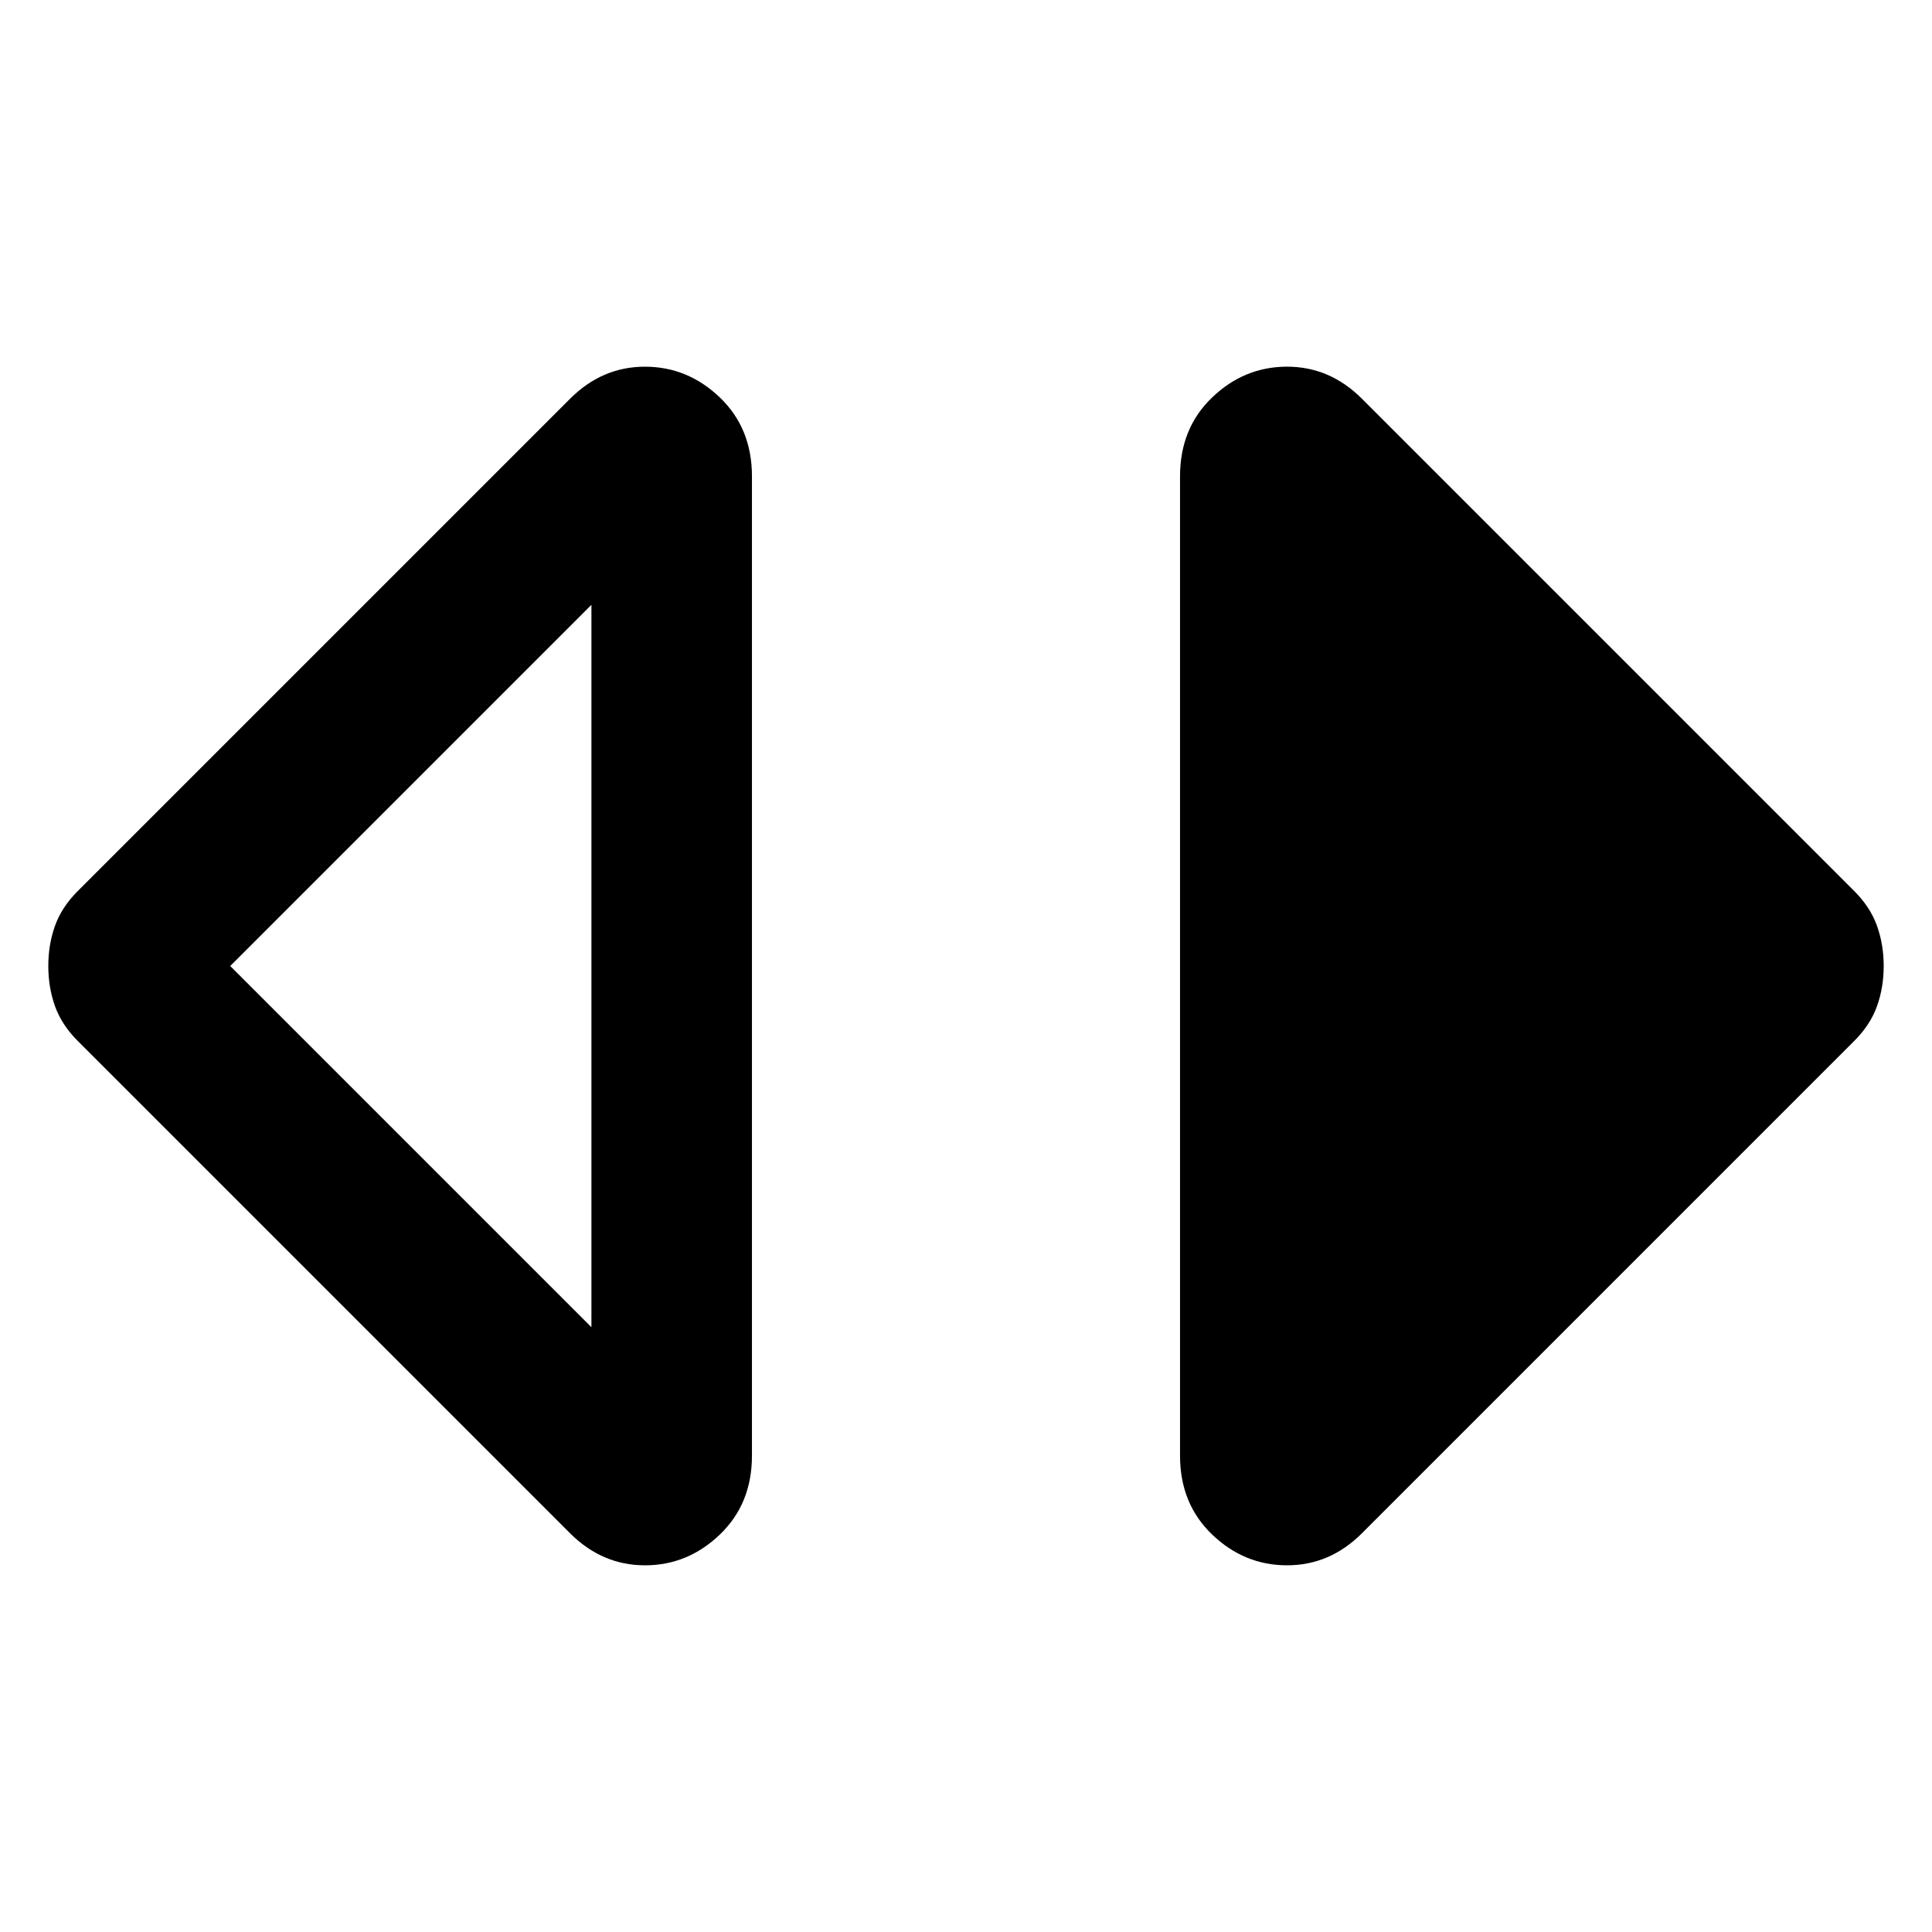 <svg
  xmlns="http://www.w3.org/2000/svg"
  viewBox="0 0 100 100"
  height="1"
  width="1"
>
  <path
    d="m 33.382,81.02 q -1.108,0 -2.077,-0.415 Q 30.335,80.189 29.504,79.359 L 4.023,53.878 Q 3.192,53.047 2.846,52.077 2.5,51.108 2.5,50 2.5,48.892 2.846,47.923 3.192,46.953 4.023,46.122 L 29.504,20.641 q 0.831,-0.831 1.8,-1.246 0.969,-0.415 2.077,-0.415 2.216,0 3.878,1.593 1.662,1.593 1.662,4.085 v 50.685 q 0,2.493 -1.662,4.085 -1.662,1.593 -3.878,1.593 z M 30.612,68.695 V 31.305 L 11.917,50 Z m 36.006,12.325 q -2.216,0 -3.878,-1.593 -1.662,-1.593 -1.662,-4.085 V 24.657 q 0,-2.493 1.662,-4.085 1.662,-1.593 3.878,-1.593 1.108,0 2.077,0.415 0.969,0.415 1.8,1.246 l 25.481,25.481 q 0.831,0.831 1.177,1.8 Q 97.5,48.892 97.5,50 q 0,1.108 -0.346,2.077 -0.346,0.969 -1.177,1.8 L 70.496,79.359 q -0.831,0.831 -1.8,1.246 -0.969,0.415 -2.077,0.415 z"
    style="stroke-width:0.138" 
	/>
</svg>
